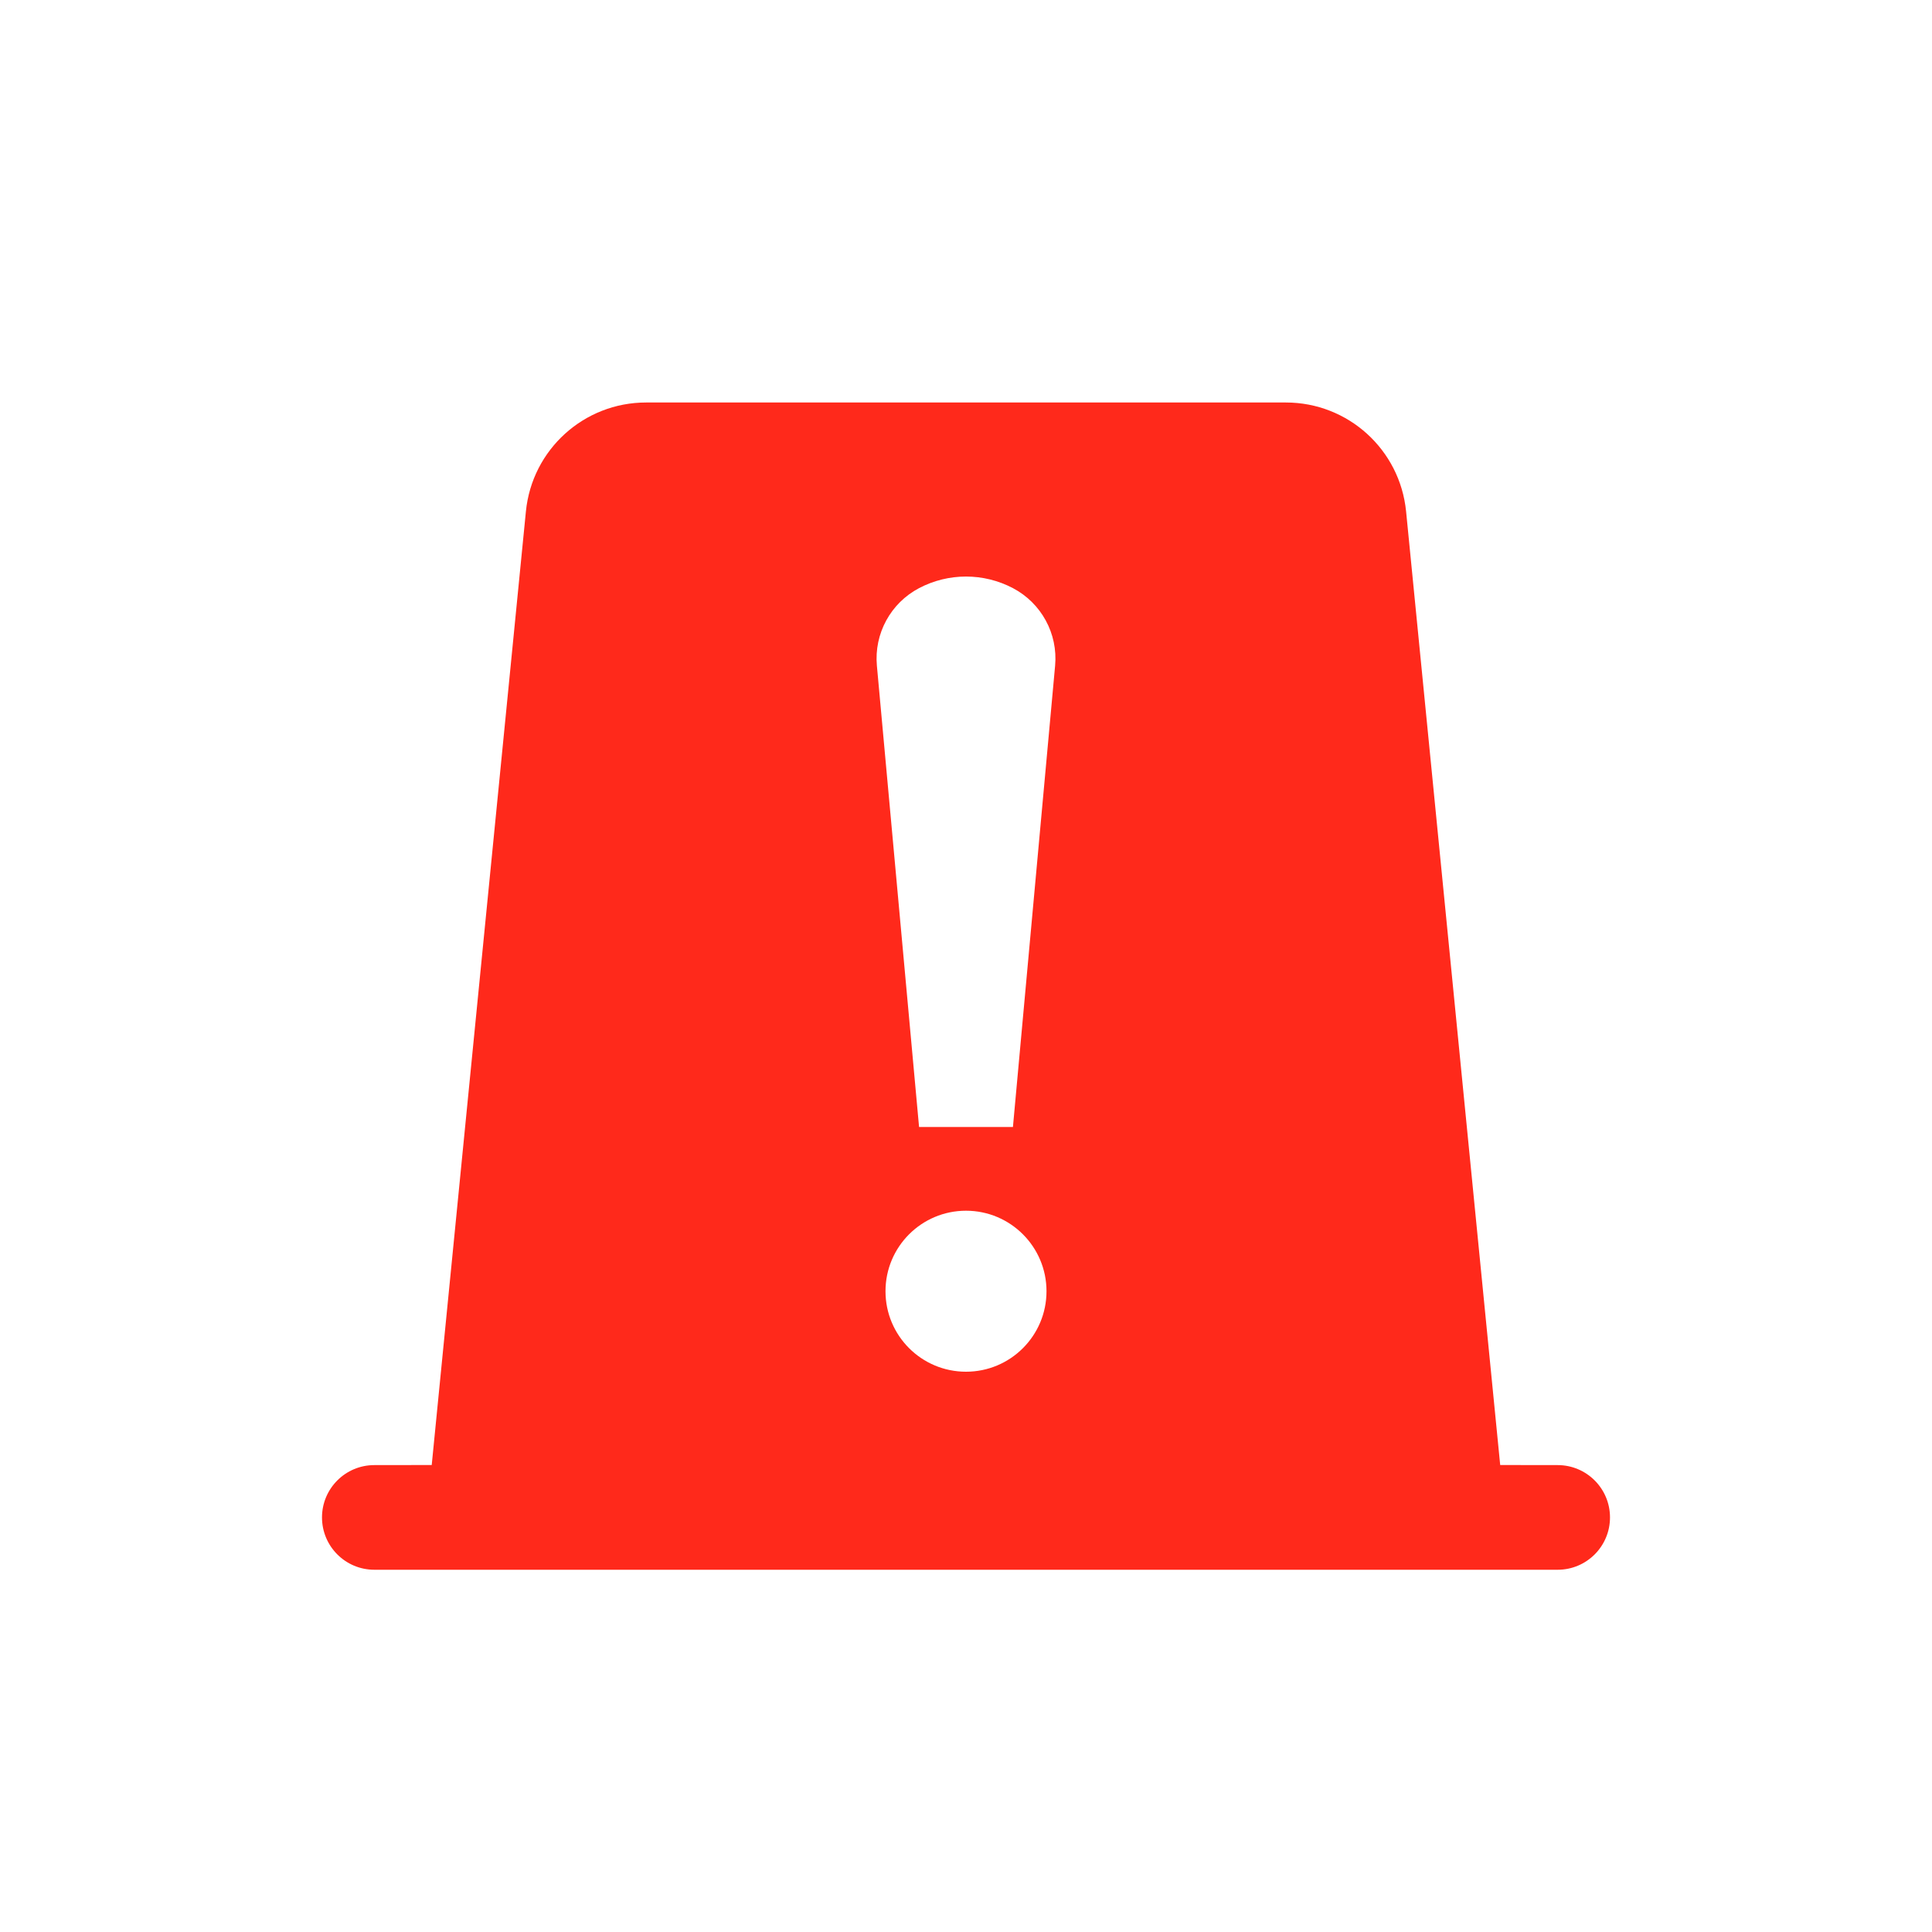 <?xml version="1.0" encoding="UTF-8"?>
<svg width="24px" height="24px" viewBox="0 0 24 24" version="1.1" xmlns="http://www.w3.org/2000/svg" xmlns:xlink="http://www.w3.org/1999/xlink">
    <title>Group 2</title>
    <g id="Symbols" stroke="none" stroke-width="1" fill="none" fill-rule="evenodd">
        <g id="Group-2">
            <g id="Group" fill="#D8D8D8" fill-opacity="0">
                <rect id="Rectangle" x="0" y="0" width="24" height="24"></rect>
            </g>
            <path d="M15.974,5 C16.746,5 17.391,5.585 17.467,6.353 L18.636,18.199 L19.35,18.2 C19.709,18.2 20,18.491 20,18.85 C20,19.209 19.709,19.5 19.35,19.5 L4.65,19.5 C4.291,19.5 4,19.209 4,18.85 C4,18.491 4.291,18.2 4.65,18.2 L5.363,18.199 L6.533,6.353 C6.609,5.585 7.254,5 8.026,5 L15.974,5 Z M12,15.04 C11.448,15.04 11,15.488 11,16.04 C11,16.593 11.448,17.04 12,17.04 C12.552,17.04 13,16.593 13,16.04 C13,15.488 12.552,15.04 12,15.04 Z M12.583,7.306 C12.218,7.114 11.782,7.114 11.417,7.306 C11.064,7.492 10.857,7.871 10.893,8.269 L11.417,14 L12.583,14 L13.107,8.269 C13.143,7.871 12.936,7.492 12.583,7.306 Z" id="Combined-Shape" fill="#FF291B" fill-rule="nonzero"></path>
        </g>
    </g>
</svg>